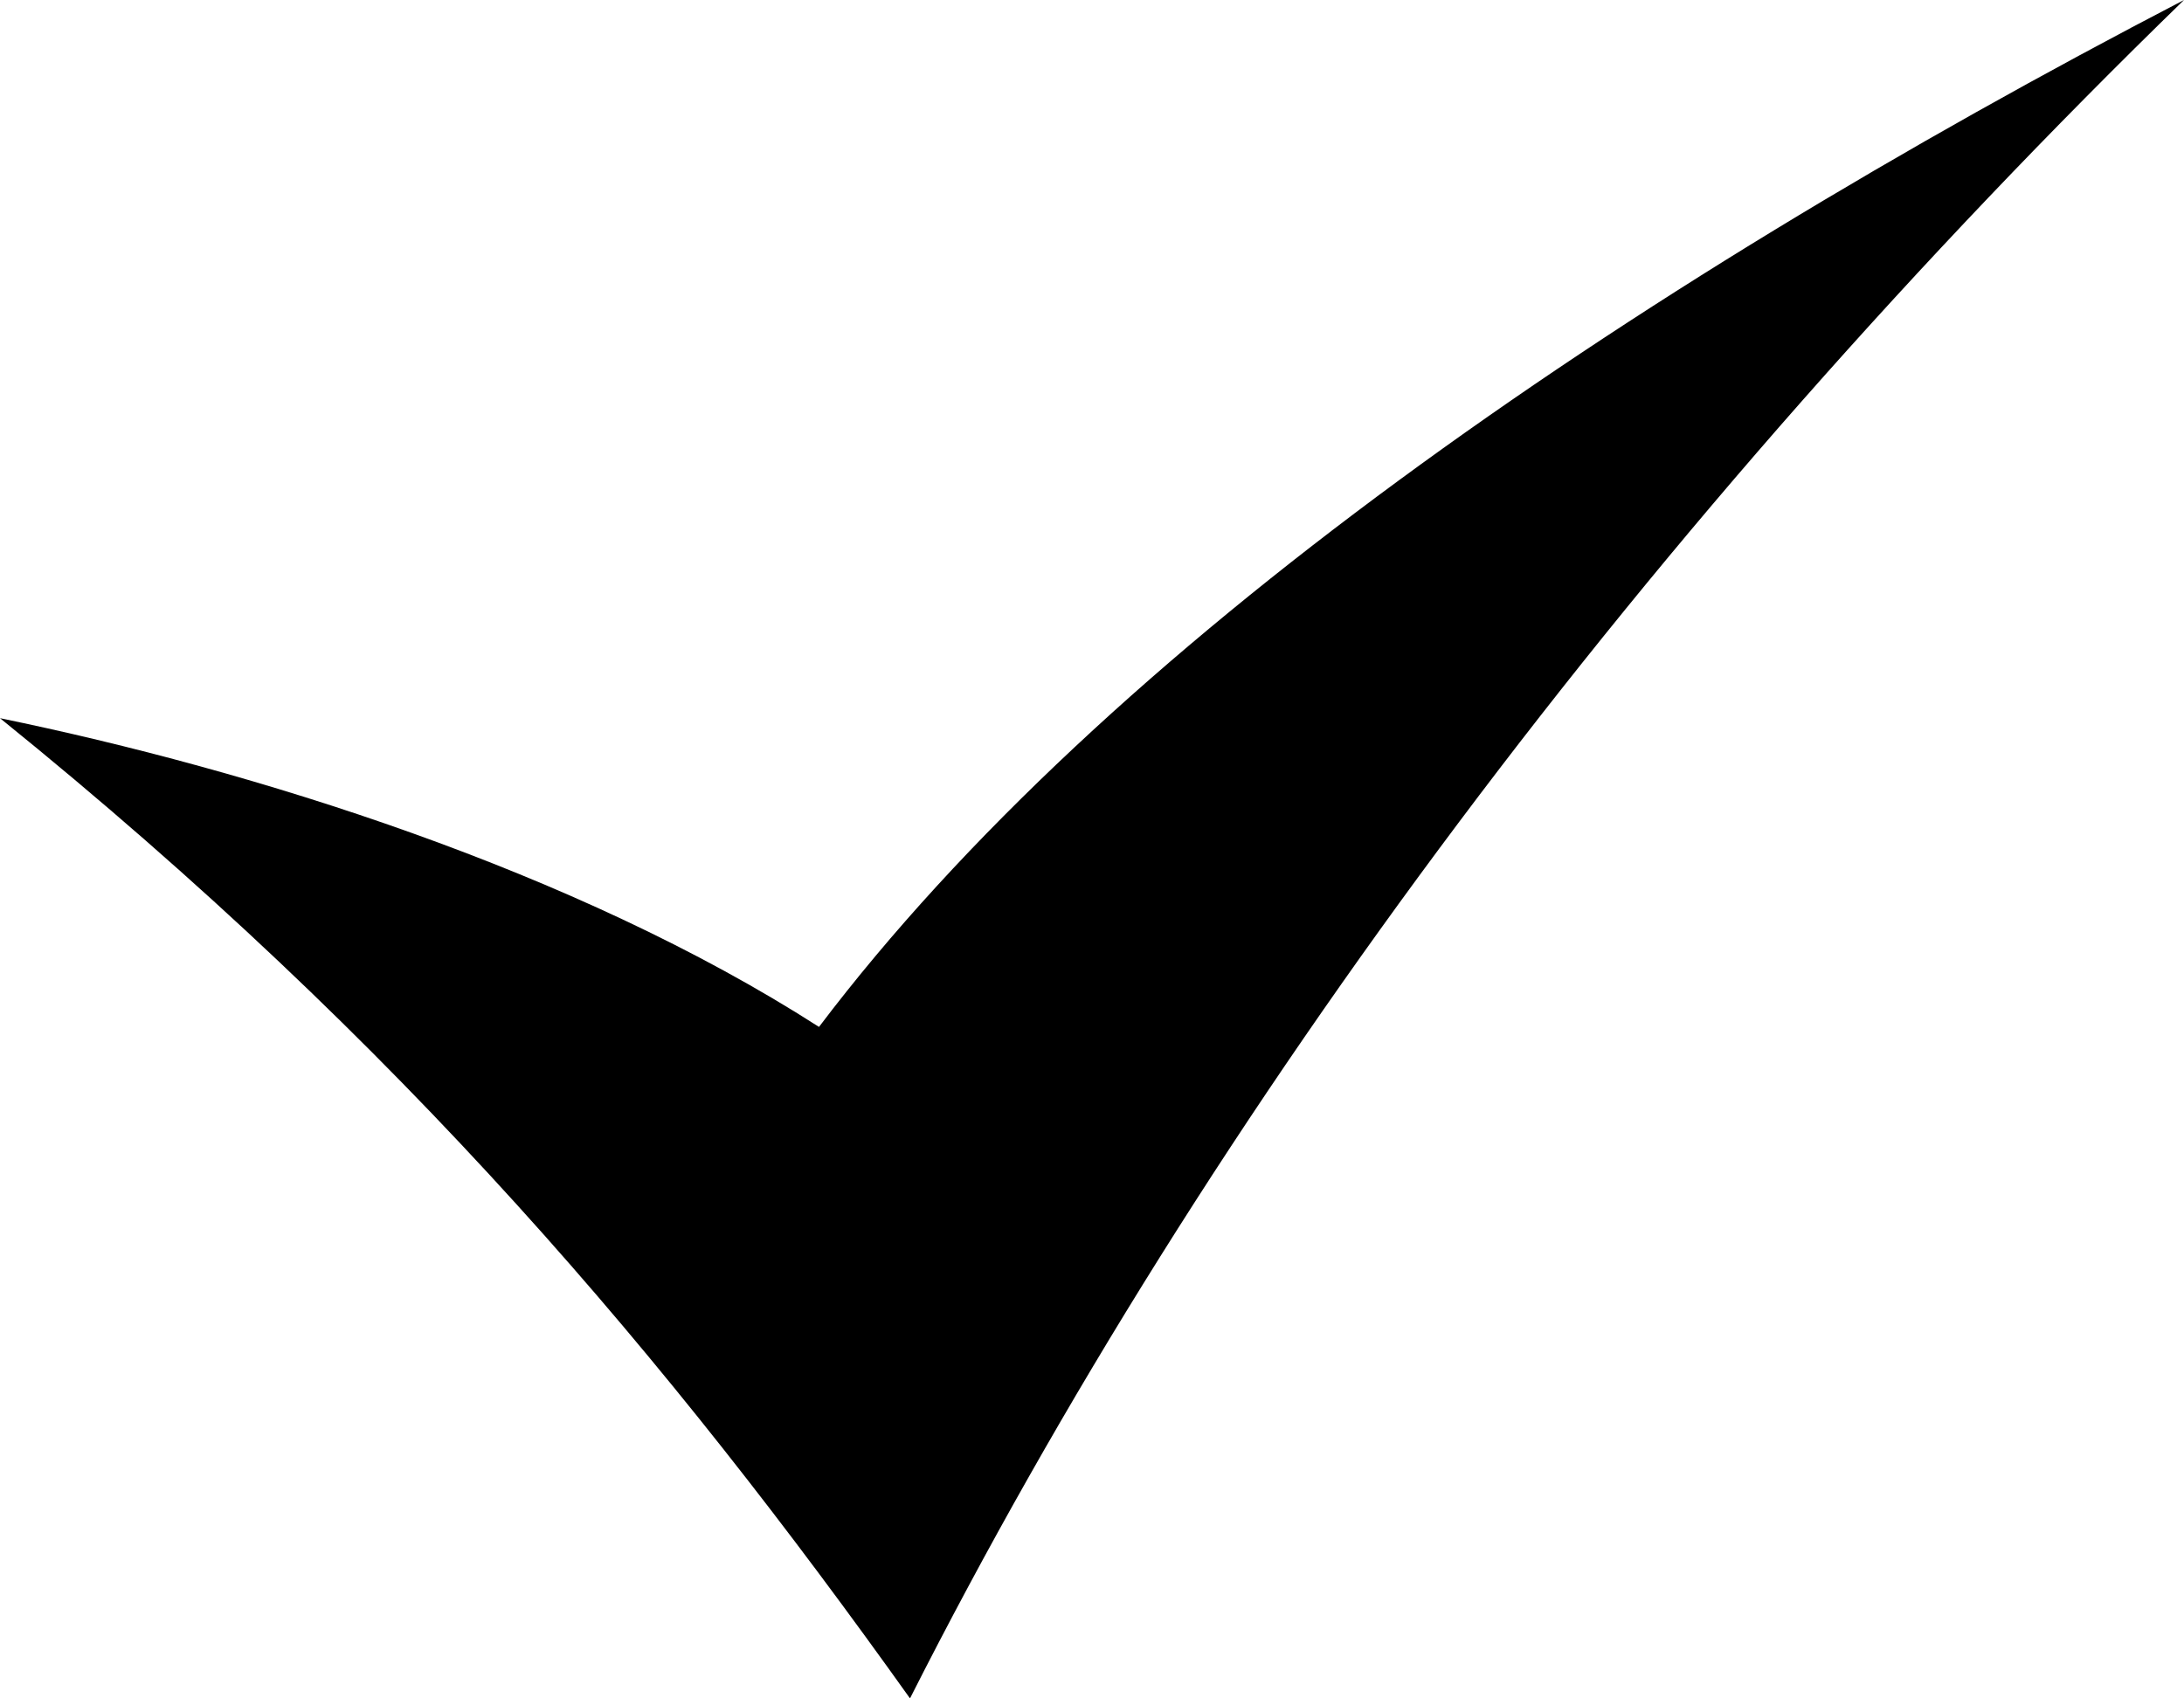 <svg xmlns="http://www.w3.org/2000/svg" viewBox="0 0 18 14">
  <path fill-rule="evenodd" d="M0 5.92c2.07.426 4.734 1.25 6.75 2.545C9.118 5.335 13.371 2.406 18 0 13.604 4.274 9.967 9.124 7.5 14 5.512 11.213 3.34 8.619 0 5.92Z" clip-rule="evenodd"/>
</svg>
